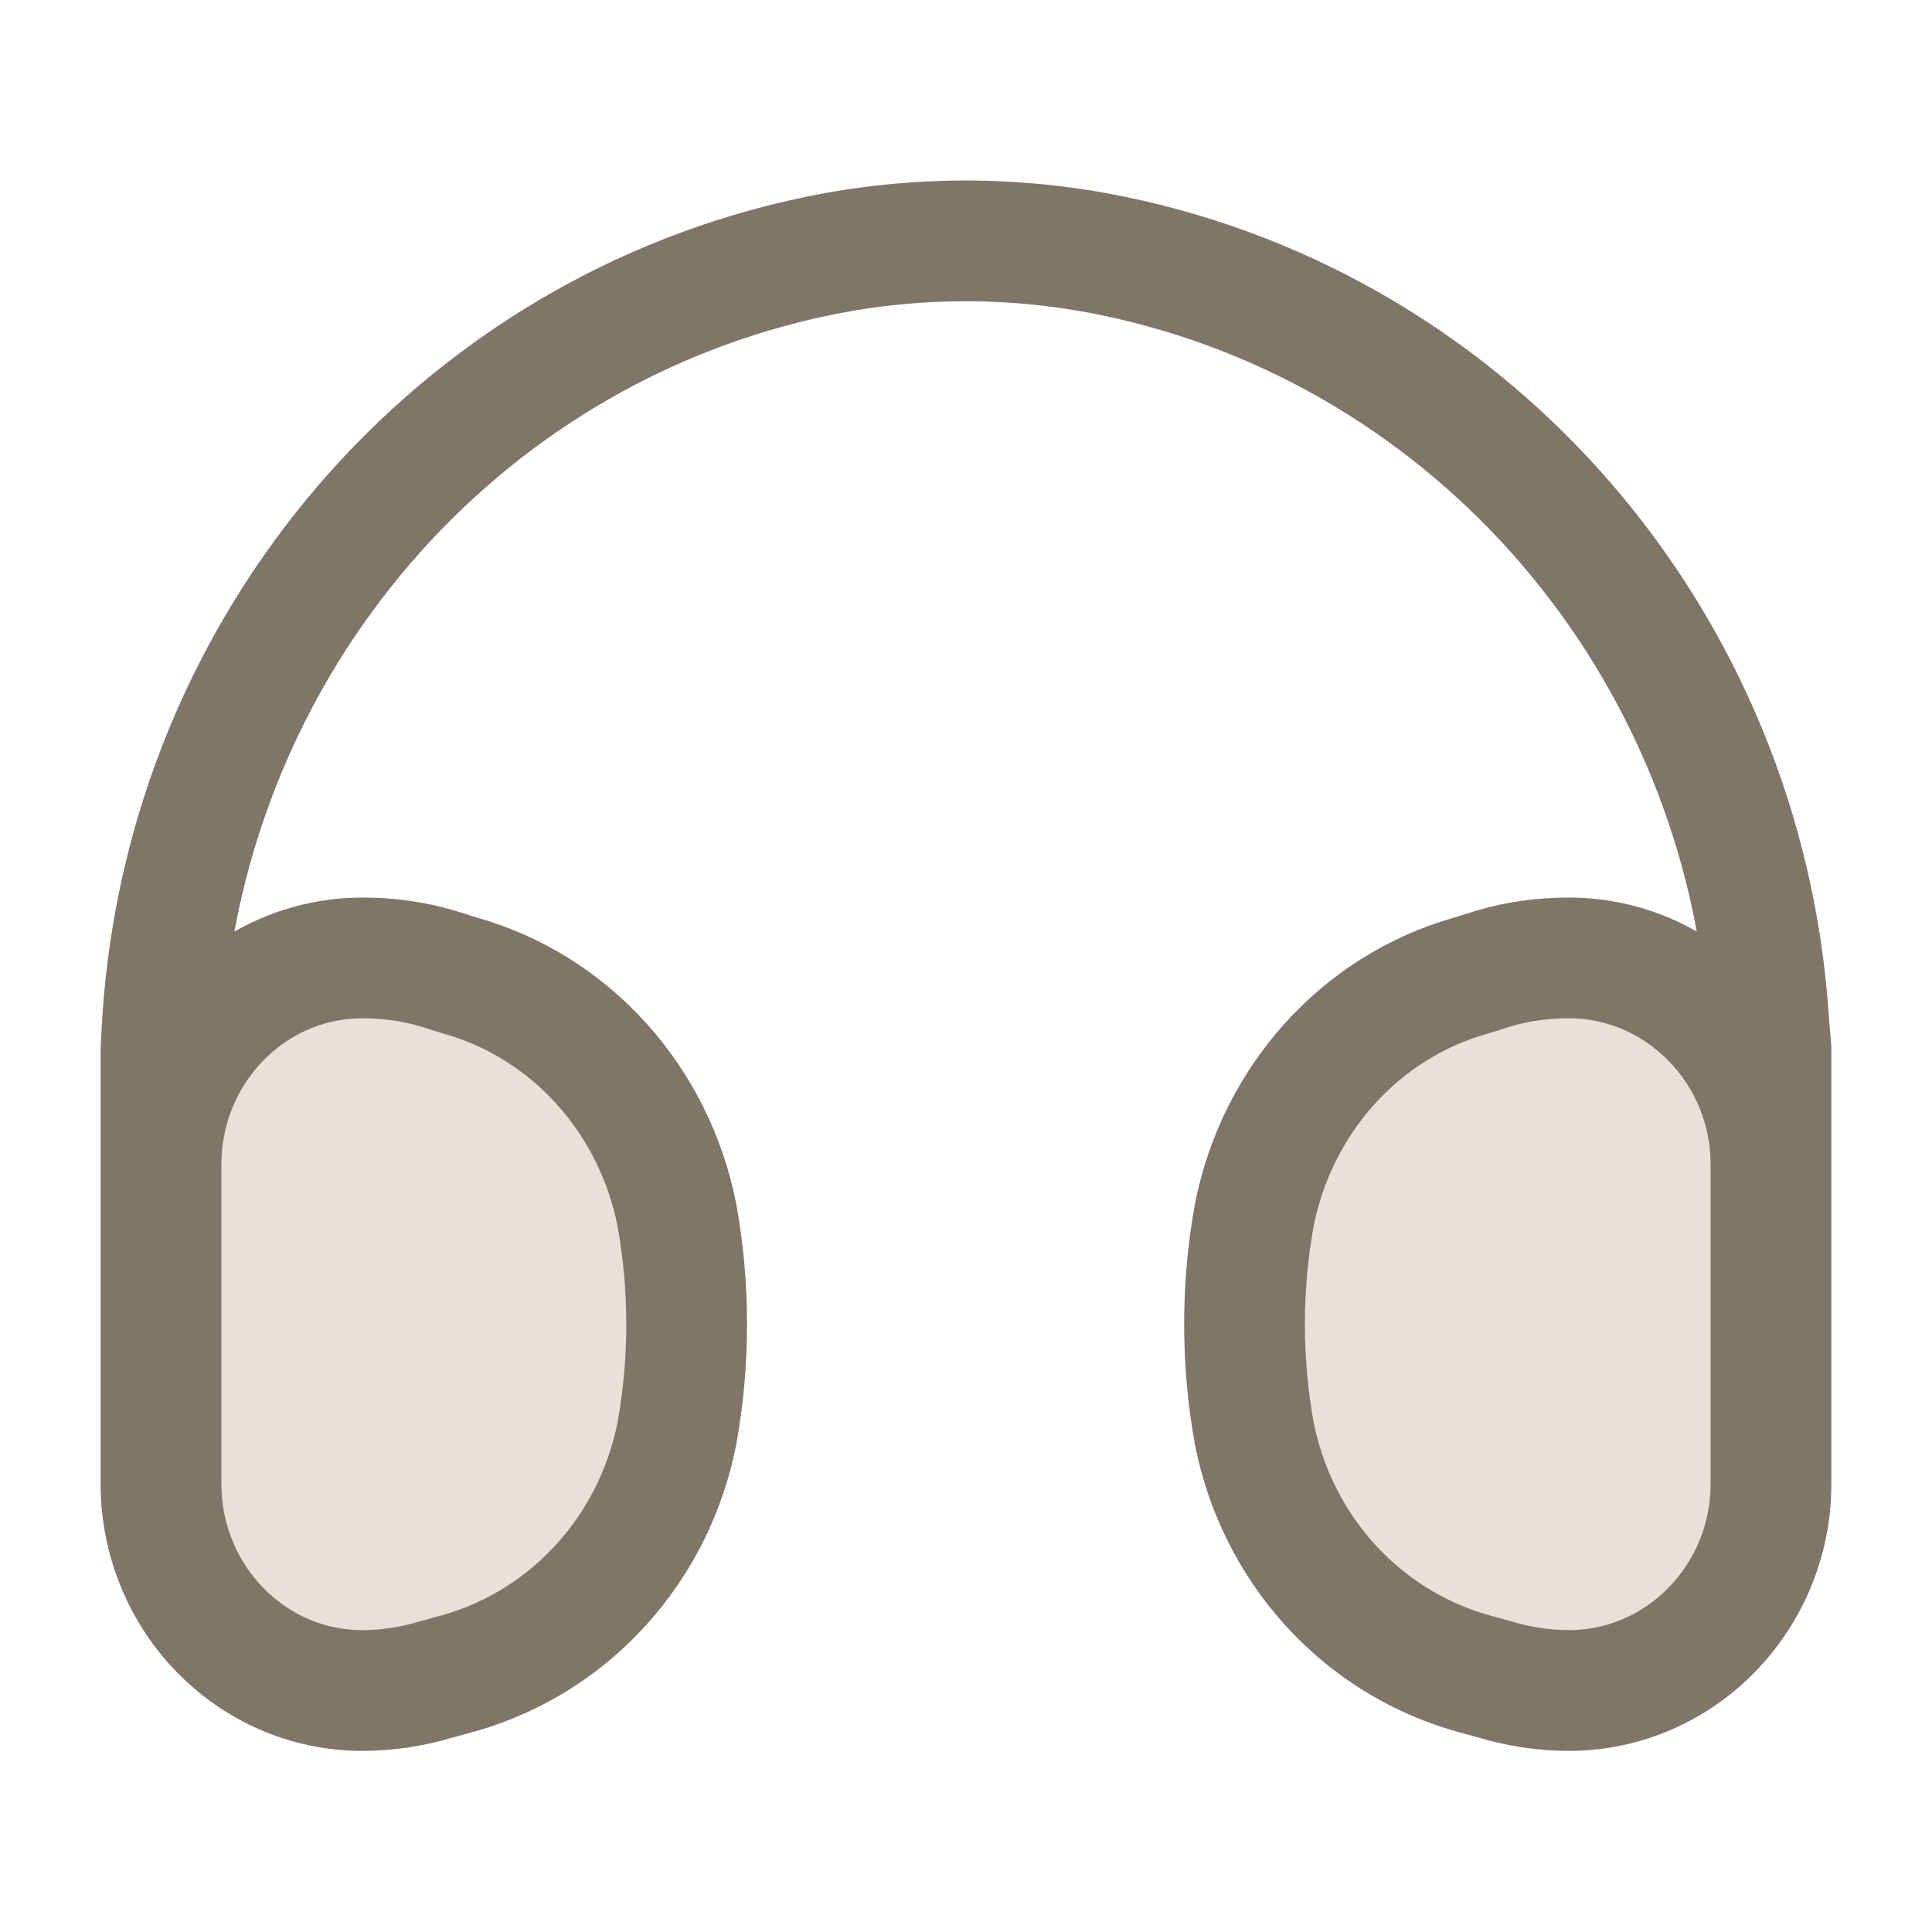 <svg width="24" height="24" viewBox="0 0 24 24" fill="none" xmlns="http://www.w3.org/2000/svg" xmlns:xlink="http://www.w3.org/1999/xlink">
	<desc>
			Created with Pixso.
	</desc>
	<defs>
		<clipPath id="clip6_2928">
			<rect width="24" height="24" fill="white" fill-opacity="0"/>
		</clipPath>
	</defs>
	<g clip-path="url(#clip6_2928)">
		<path d="M4.5 21C3.12 21 2 19.85 2 18.43L2 14.47C2 13.05 3.12 11.9 4.5 11.9C4.82 11.9 5.13 11.94 5.43 12.03L5.72 12.12C7.1 12.51 8.13 13.67 8.41 15.1C8.57 15.99 8.57 16.91 8.41 17.8C8.13 19.23 7.1 20.38 5.72 20.78L5.43 20.86C5.13 20.95 4.82 21 4.5 21ZM19.49 21C20.87 21 22 19.85 22 18.43L22 14.47C22 13.05 20.87 11.9 19.49 11.9C19.17 11.9 18.86 11.94 18.56 12.03L18.27 12.12C16.89 12.51 15.86 13.67 15.58 15.1C15.42 15.99 15.42 16.91 15.58 17.8C15.86 19.23 16.89 20.38 18.27 20.78L18.56 20.86C18.86 20.95 19.17 21 19.49 21Z" fill="#E9E1D8" fill-opacity="1" fill-rule="evenodd"/>
		<path d="M2 17.02L2 13.04L2.02 12.67C2.33 7.99 5.67 4.11 10.16 3.18C11.37 2.93 12.62 2.93 13.83 3.18C18.32 4.11 21.66 7.99 21.97 12.67L22 13.04L22 17.02M18.27 20.78C16.89 20.38 15.86 19.23 15.58 17.8C15.42 16.91 15.42 15.99 15.58 15.1C15.86 13.67 16.89 12.51 18.27 12.12L18.56 12.03C18.86 11.94 19.17 11.9 19.49 11.9C20.87 11.9 22 13.05 22 14.47L22 18.43C22 19.85 20.87 21 19.49 21C19.17 21 18.86 20.95 18.56 20.86L18.27 20.78ZM5.72 20.78C7.1 20.38 8.13 19.23 8.41 17.8C8.57 16.91 8.57 15.99 8.41 15.1C8.13 13.67 7.1 12.51 5.72 12.12L5.43 12.03C5.13 11.94 4.82 11.9 4.5 11.9C3.12 11.9 2 13.05 2 14.47L2 18.43C2 19.85 3.12 21 4.5 21C4.82 21 5.13 20.95 5.43 20.86L5.72 20.78Z" stroke="#7F7667" stroke-opacity="1" stroke-width="1.5"/>
	</g>
</svg>
